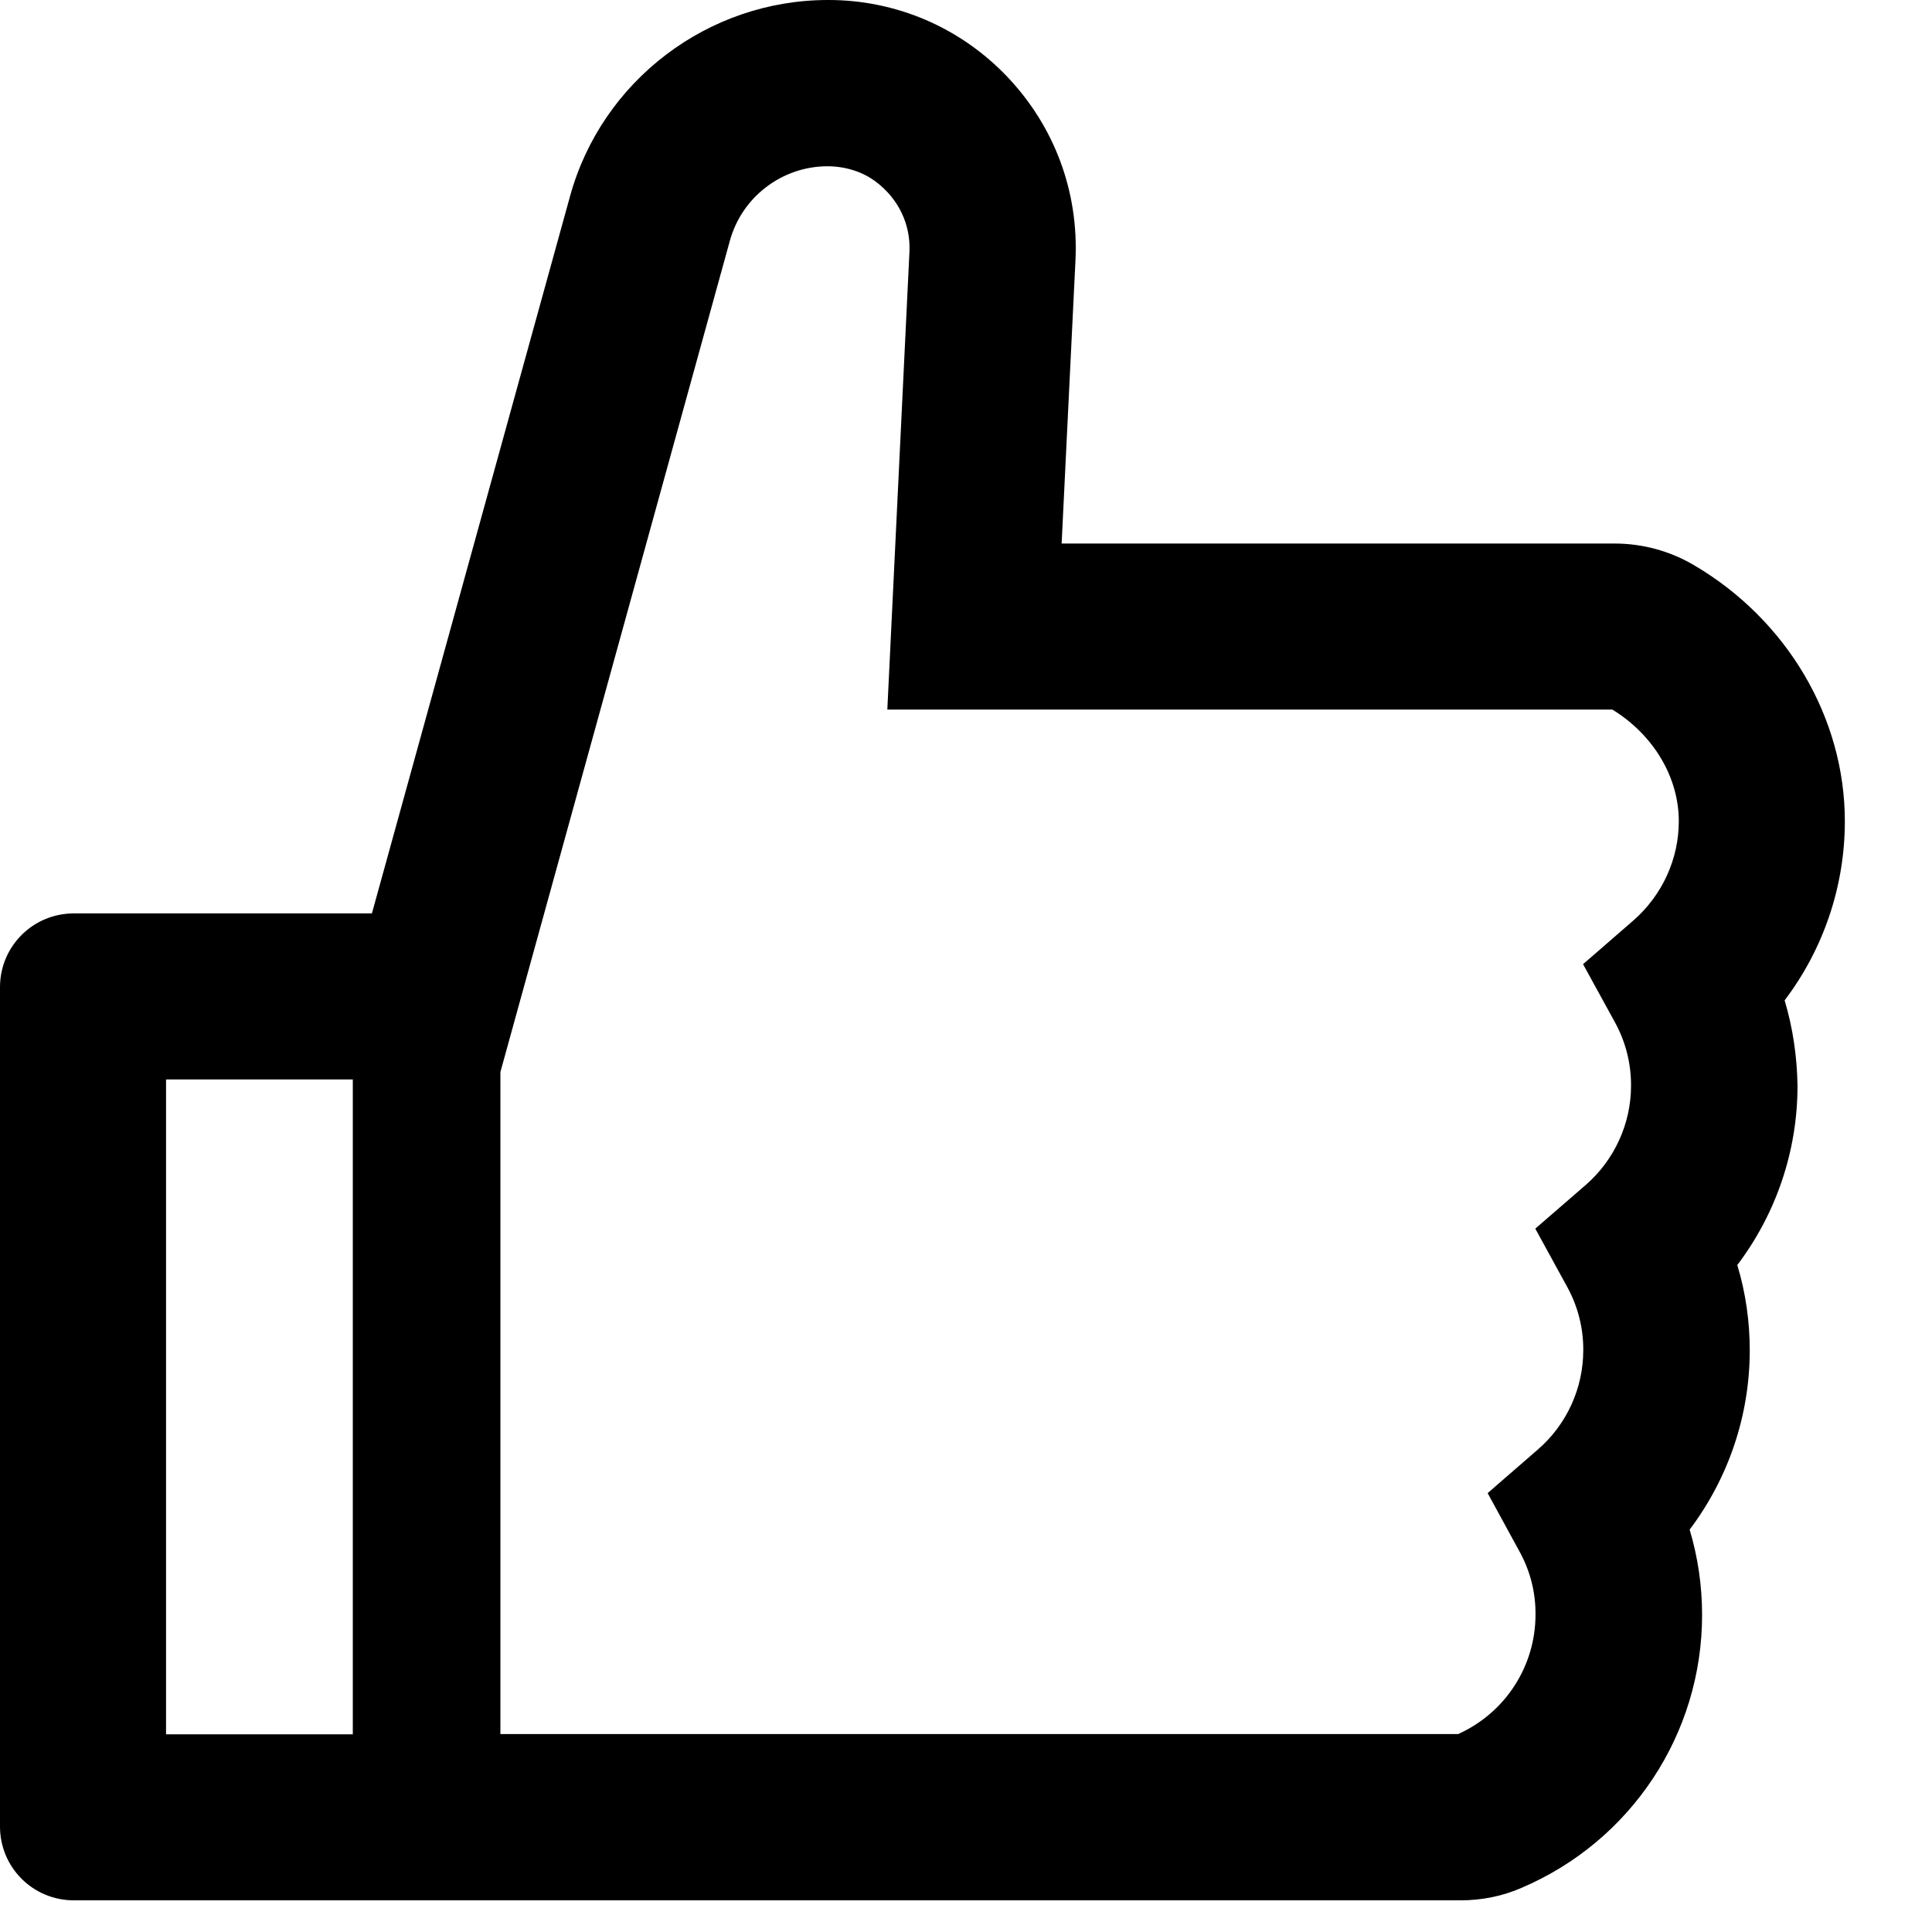<svg width="18" height="18" viewBox="0 0 18 18" fill="none" xmlns="http://www.w3.org/2000/svg">
<path d="M16.627 9.32C16.988 8.843 17.188 8.259 17.188 7.651C17.188 6.686 16.648 5.773 15.78 5.264C15.557 5.133 15.302 5.064 15.043 5.064H9.891L10.02 2.423C10.05 1.785 9.825 1.18 9.387 0.718C9.171 0.49 8.912 0.309 8.624 0.185C8.336 0.062 8.026 -0.001 7.713 1.58558e-05C6.596 1.58558e-05 5.607 0.752 5.311 1.828L3.465 8.51H0.688C0.307 8.51 0 8.817 0 9.197V17.018C0 17.398 0.307 17.705 0.688 17.705H13.606C13.804 17.705 13.997 17.667 14.175 17.589C15.198 17.153 15.858 16.154 15.858 15.046C15.858 14.775 15.819 14.508 15.742 14.251C16.102 13.774 16.302 13.189 16.302 12.581C16.302 12.311 16.264 12.044 16.186 11.786C16.547 11.309 16.747 10.725 16.747 10.117C16.743 9.846 16.704 9.578 16.627 9.32ZM1.547 16.158V10.057H3.287V16.158H1.547ZM15.22 8.574L14.749 8.983L15.048 9.528C15.146 9.708 15.197 9.91 15.196 10.115C15.196 10.469 15.041 10.807 14.775 11.039L14.304 11.447L14.603 11.993C14.701 12.172 14.752 12.374 14.751 12.579C14.751 12.934 14.597 13.271 14.33 13.503L13.86 13.911L14.158 14.457C14.257 14.637 14.308 14.838 14.306 15.043C14.306 15.525 14.023 15.959 13.585 16.156H4.662V9.988L6.8 2.243C6.855 2.044 6.973 1.869 7.137 1.744C7.3 1.619 7.5 1.55 7.706 1.549C7.87 1.549 8.031 1.596 8.16 1.693C8.372 1.852 8.486 2.093 8.473 2.348L8.267 6.611H15.022C15.404 6.845 15.641 7.24 15.641 7.651C15.641 8.005 15.486 8.34 15.22 8.574Z" fill="black"/>
</svg>
